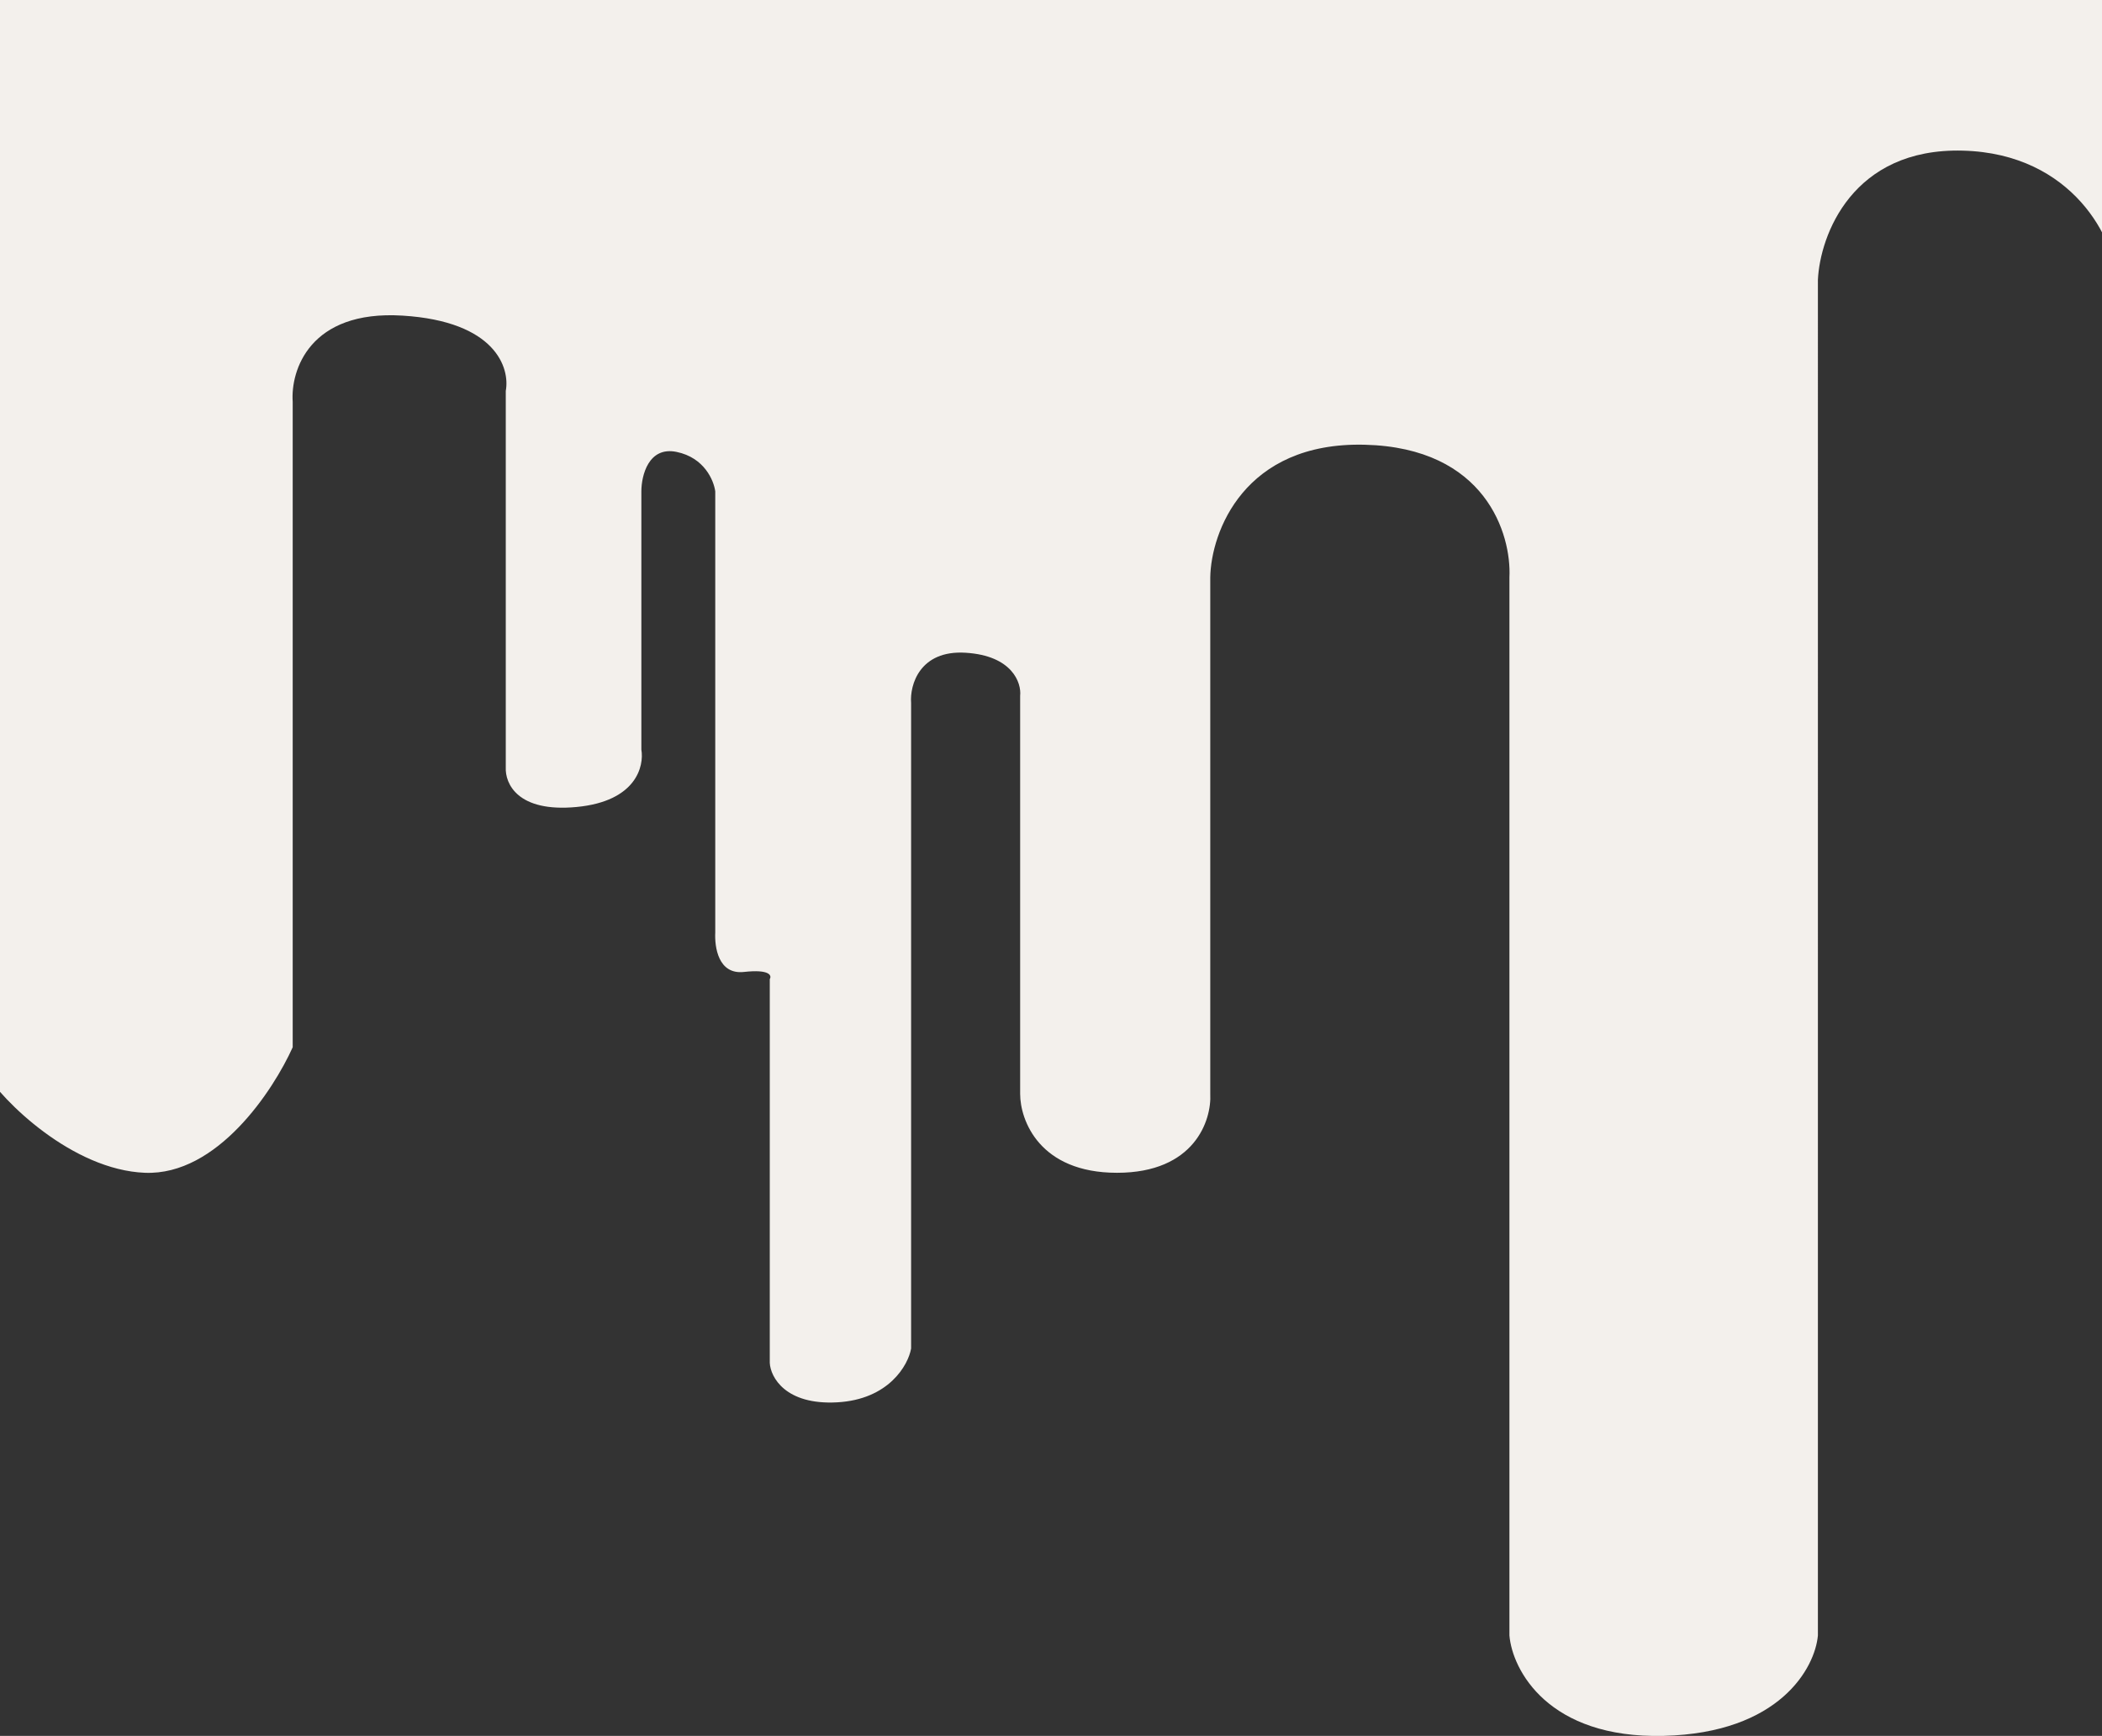 <?xml version="1.0" encoding="utf-8"?>
<!-- Generator: Adobe Illustrator 24.0.1, SVG Export Plug-In . SVG Version: 6.00 Build 0)  -->
<svg version="1.1" id="Capa_1" xmlns="http://www.w3.org/2000/svg" xmlns:xlink="http://www.w3.org/1999/xlink" x="0px" y="0px"
	 viewBox="0 0 293 242" style="enable-background:new 0 0 293 242;" xml:space="preserve">
<rect x="0" y="0" width="293" height="242" fill="#333333" stroke="none"/>
<style type="text/css">
	.st0{fill:#F3F0EC;}
</style>
<path class="st0" d="M-2.2,149.3c2.5,4.2,12.3,13.8,22.4,14.2S38.1,152,40.8,146V56c-0.3-4.3,2.3-12.8,15.3-12s15,7.3,14.4,10.5V107
	c-0.1,2.2,1.6,6.3,9.9,5.5s9.4-5.7,9-8v-36c0-2.2,1-6.3,4.9-5.5s5.2,4,5.4,5.5V130c-0.1,2,0.4,5.9,4,5.5s3.9,0.5,3.6,1V190
	c0.1,2,2.2,5.9,9.4,5.5c7.2-0.4,9.9-5.2,10.3-7.5V98c-0.2-2.5,1.2-7.4,7.6-7c6.5,0.4,7.8,4.2,7.6,6v55.5c0,3.7,2.7,11,13.5,11
	s13.2-7.3,13-11v-72c0.1-6.3,4.7-18.9,21.5-18.5c16.9,0.4,20.5,12.5,20.2,18.5V228c0.4,4.8,5.4,14.4,21.5,14
	c16.2-0.4,21.1-9.5,21.5-14V39c0.3-6.2,4.8-18.4,20.2-18S295,33.6,295,39.4V0H-1.1L-2.2,149.3z"/>
</svg>
